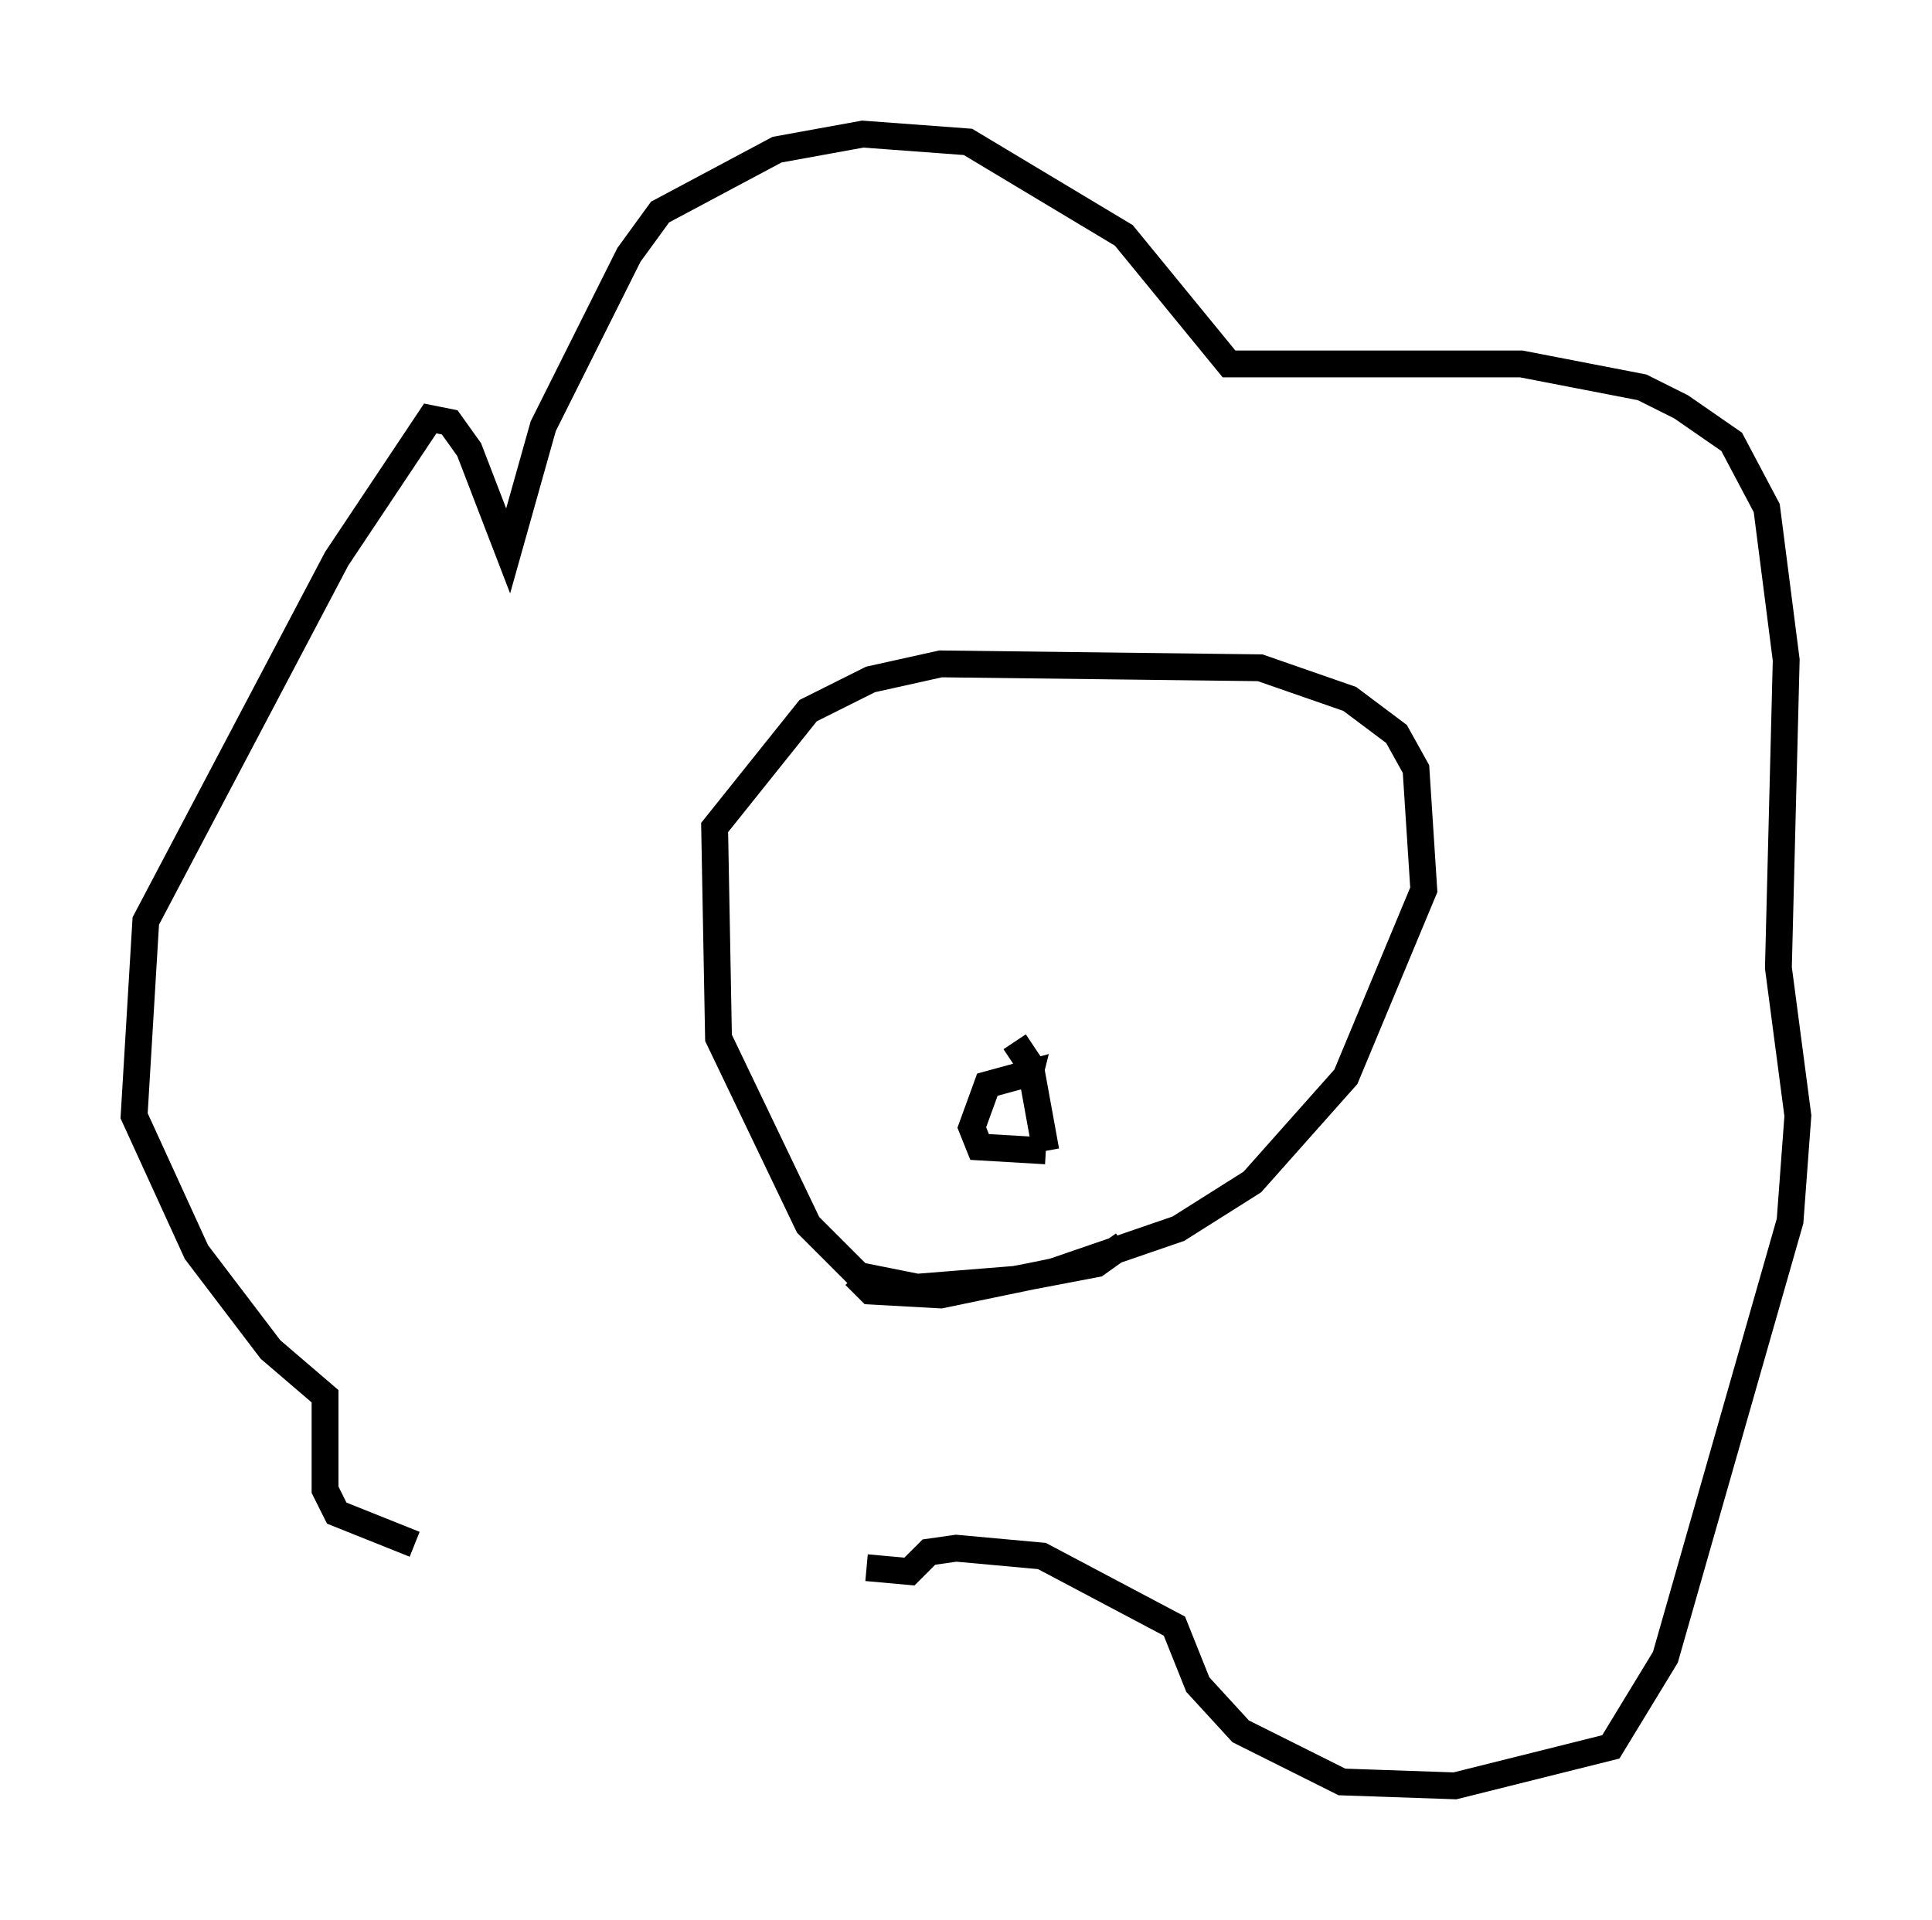<?xml version="1.0" encoding="utf-8" ?>
<svg baseProfile="full" height="71.586" version="1.1" width="72.022" xmlns="http://www.w3.org/2000/svg" xmlns:ev="http://www.w3.org/2001/xml-events" xmlns:xlink="http://www.w3.org/1999/xlink"><defs /><rect fill="white" height="71.586" width="72.022" x="0" y="0" /><path d="M35.067, 57.436 m-19.609, 0.145 l-2.905, -1.162 -0.436, -0.872 l0.0, -3.486 -2.034, -1.743 l-2.76, -3.631 -2.324, -5.084 l0.436, -7.263 7.117, -13.508 l3.486, -5.229 0.726, 0.145 l0.726, 1.017 1.453, 3.777 l1.307, -4.648 3.196, -6.391 l1.162, -1.598 4.358, -2.324 l3.196, -0.581 3.922, 0.291 l5.81, 3.486 3.922, 4.793 l10.894, 0.0 4.503, 0.872 l1.453, 0.726 1.888, 1.307 l1.307, 2.469 0.726, 5.665 l-0.291, 11.475 0.726, 5.52 l-0.291, 3.922 -4.648, 16.268 l-2.034, 3.341 -5.81, 1.453 l-4.212, -0.145 -3.777, -1.888 l-1.598, -1.743 -0.872, -2.179 l-4.939, -2.615 -3.196, -0.291 l-1.017, 0.145 -0.726, 0.726 l-1.598, -0.145 m9.587, -12.056 l-1.017, 0.726 -3.05, 0.581 l-3.631, 0.291 -2.179, -0.436 l-1.888, -1.888 -3.341, -6.972 l-0.145, -7.844 3.486, -4.358 l2.324, -1.162 2.615, -0.581 l11.911, 0.145 3.341, 1.162 l1.743, 1.307 0.726, 1.307 l0.291, 4.503 -2.905, 6.972 l-3.486, 3.922 -2.76, 1.743 l-4.648, 1.598 -4.212, 0.872 l-2.615, -0.145 -0.581, -0.581 m5.955, -8.715 l0.581, 0.872 0.581, 3.196 m0.0, 0.0 l-2.469, -0.145 -0.291, -0.726 l0.581, -1.598 1.598, -0.436 l-0.145, 0.581 m-0.872, -0.145 " fill="none" stroke="black" stroke-width="1" /></svg>
